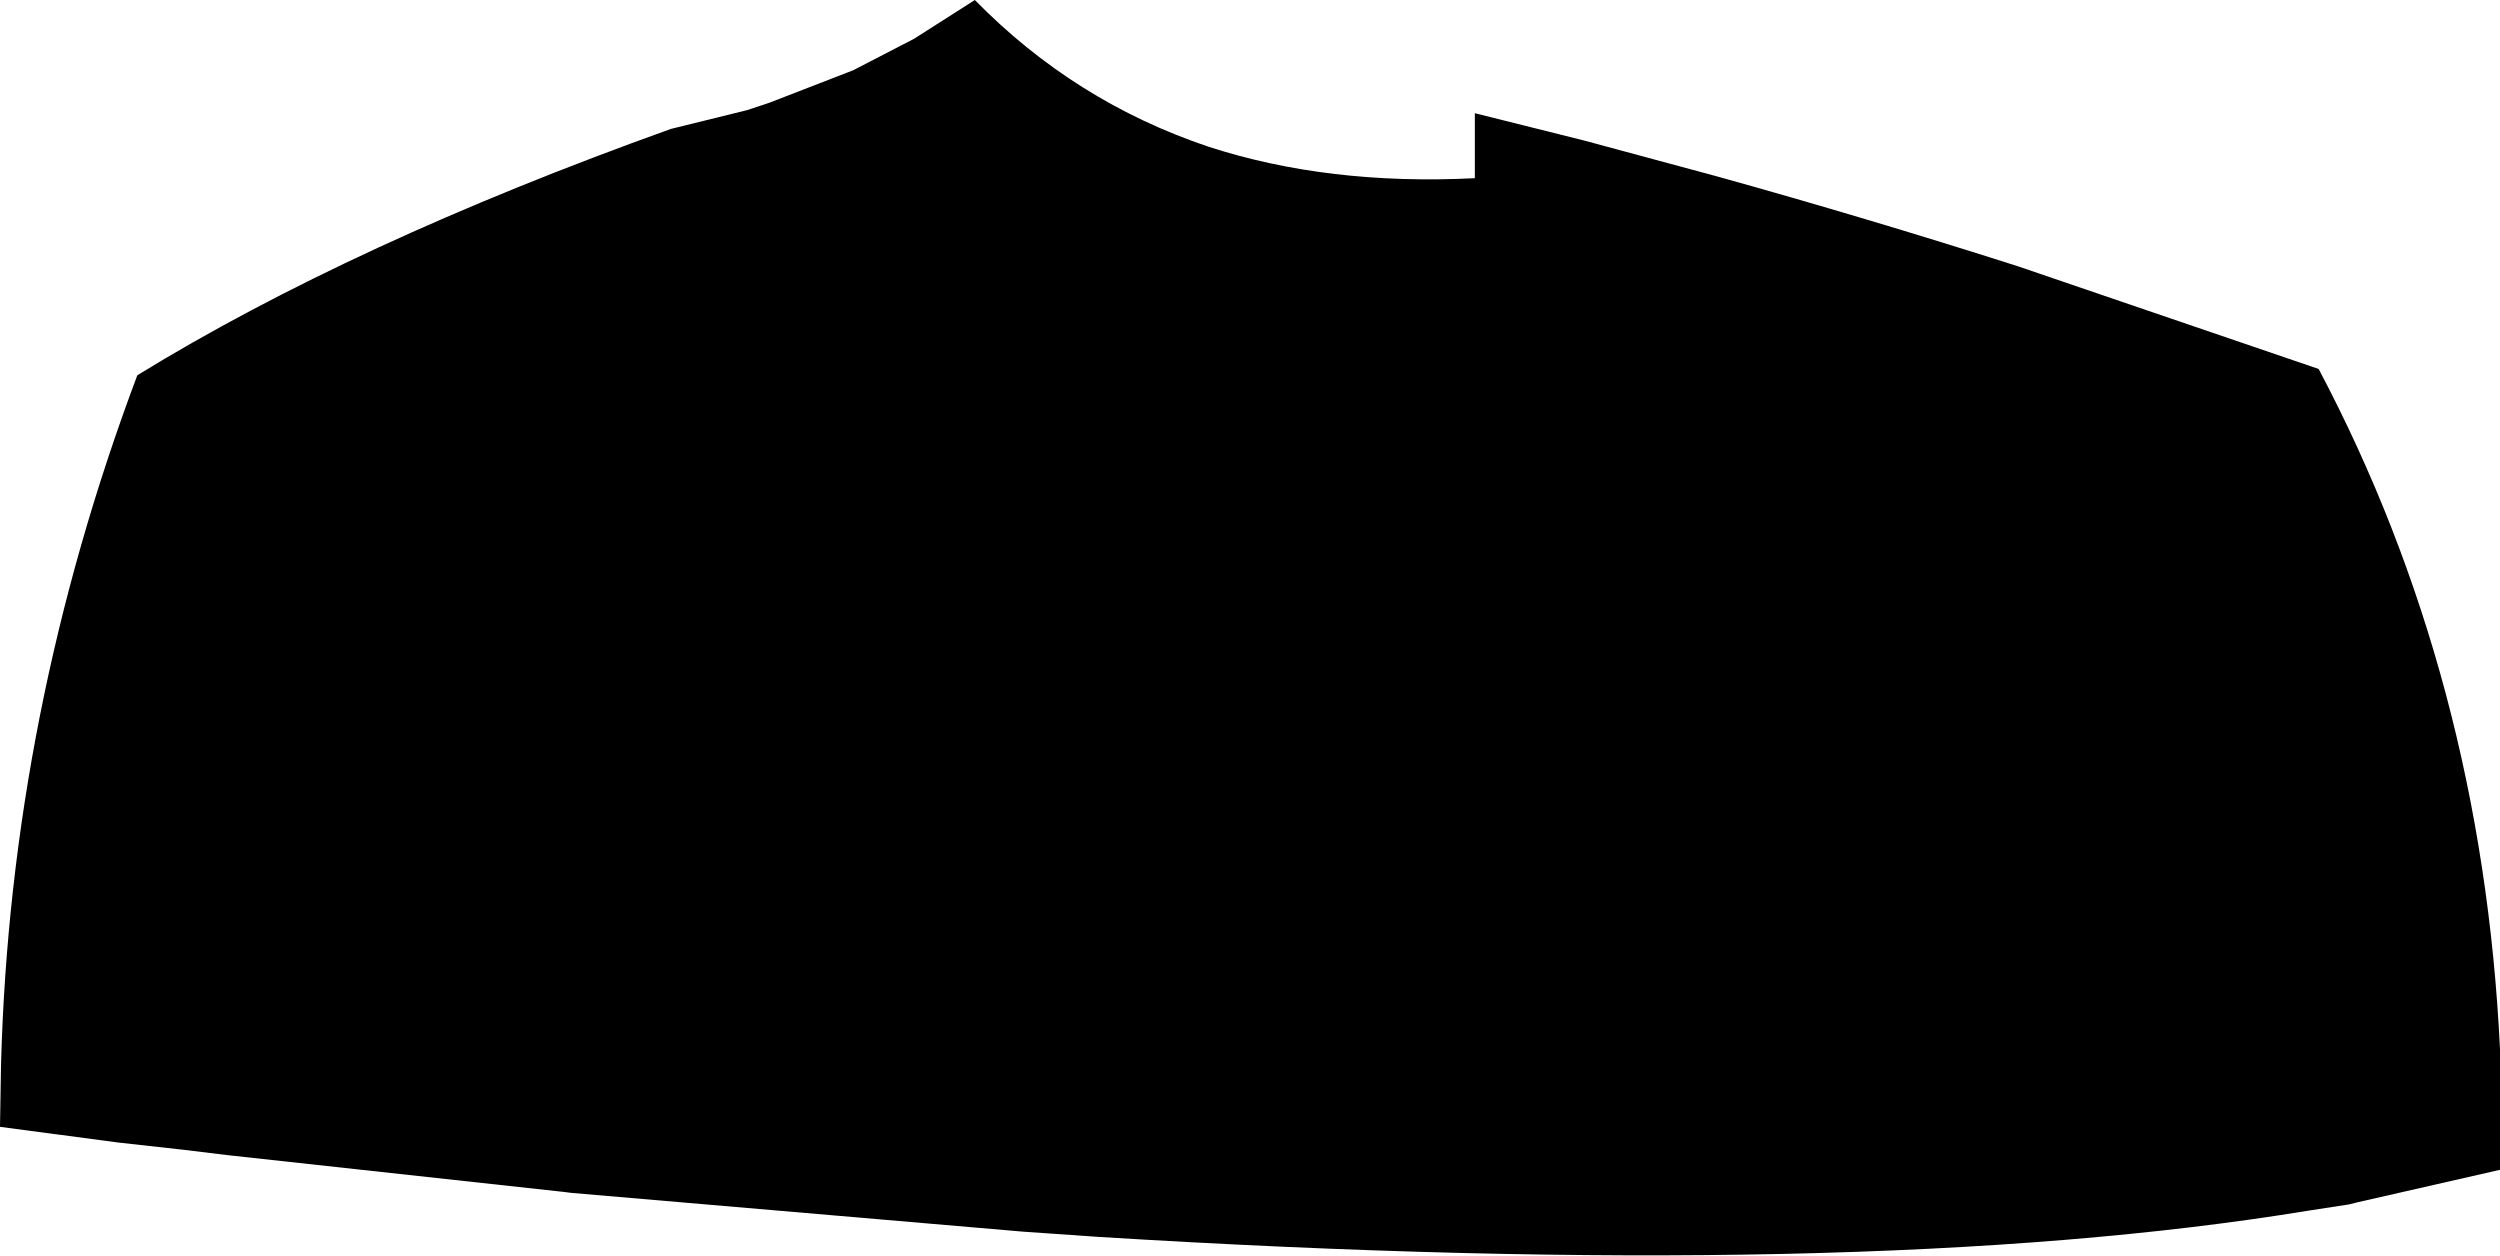 <?xml version="1.0" encoding="UTF-8" standalone="no"?>
<svg xmlns:xlink="http://www.w3.org/1999/xlink" height="59.9px" width="119.25px" xmlns="http://www.w3.org/2000/svg">
  <g transform="matrix(1.0, 0.0, 0.0, 1.0, -139.75, -134.6)">
    <path d="M236.0 147.3 L250.35 152.2 Q258.15 166.95 259.0 184.65 L259.0 190.4 252.2 191.95 251.8 192.05 249.85 192.35 Q228.55 195.85 192.15 193.6 L188.55 193.35 167.0 191.5 166.6 191.45 150.6 189.7 148.55 189.45 145.4 189.1 139.75 188.35 139.8 185.35 Q140.25 168.6 146.3 152.5 156.55 146.2 171.75 140.75 L175.4 139.85 176.45 139.5 180.45 137.95 183.35 136.45 186.25 134.6 Q191.0 139.45 197.4 141.6 203.1 143.45 210.1 143.1 L210.1 140.0 215.3 141.3 221.6 143.0 Q228.8 145.0 236.0 147.3" fill="#000000" fill-rule="evenodd" stroke="none"/>
  </g>
</svg>
